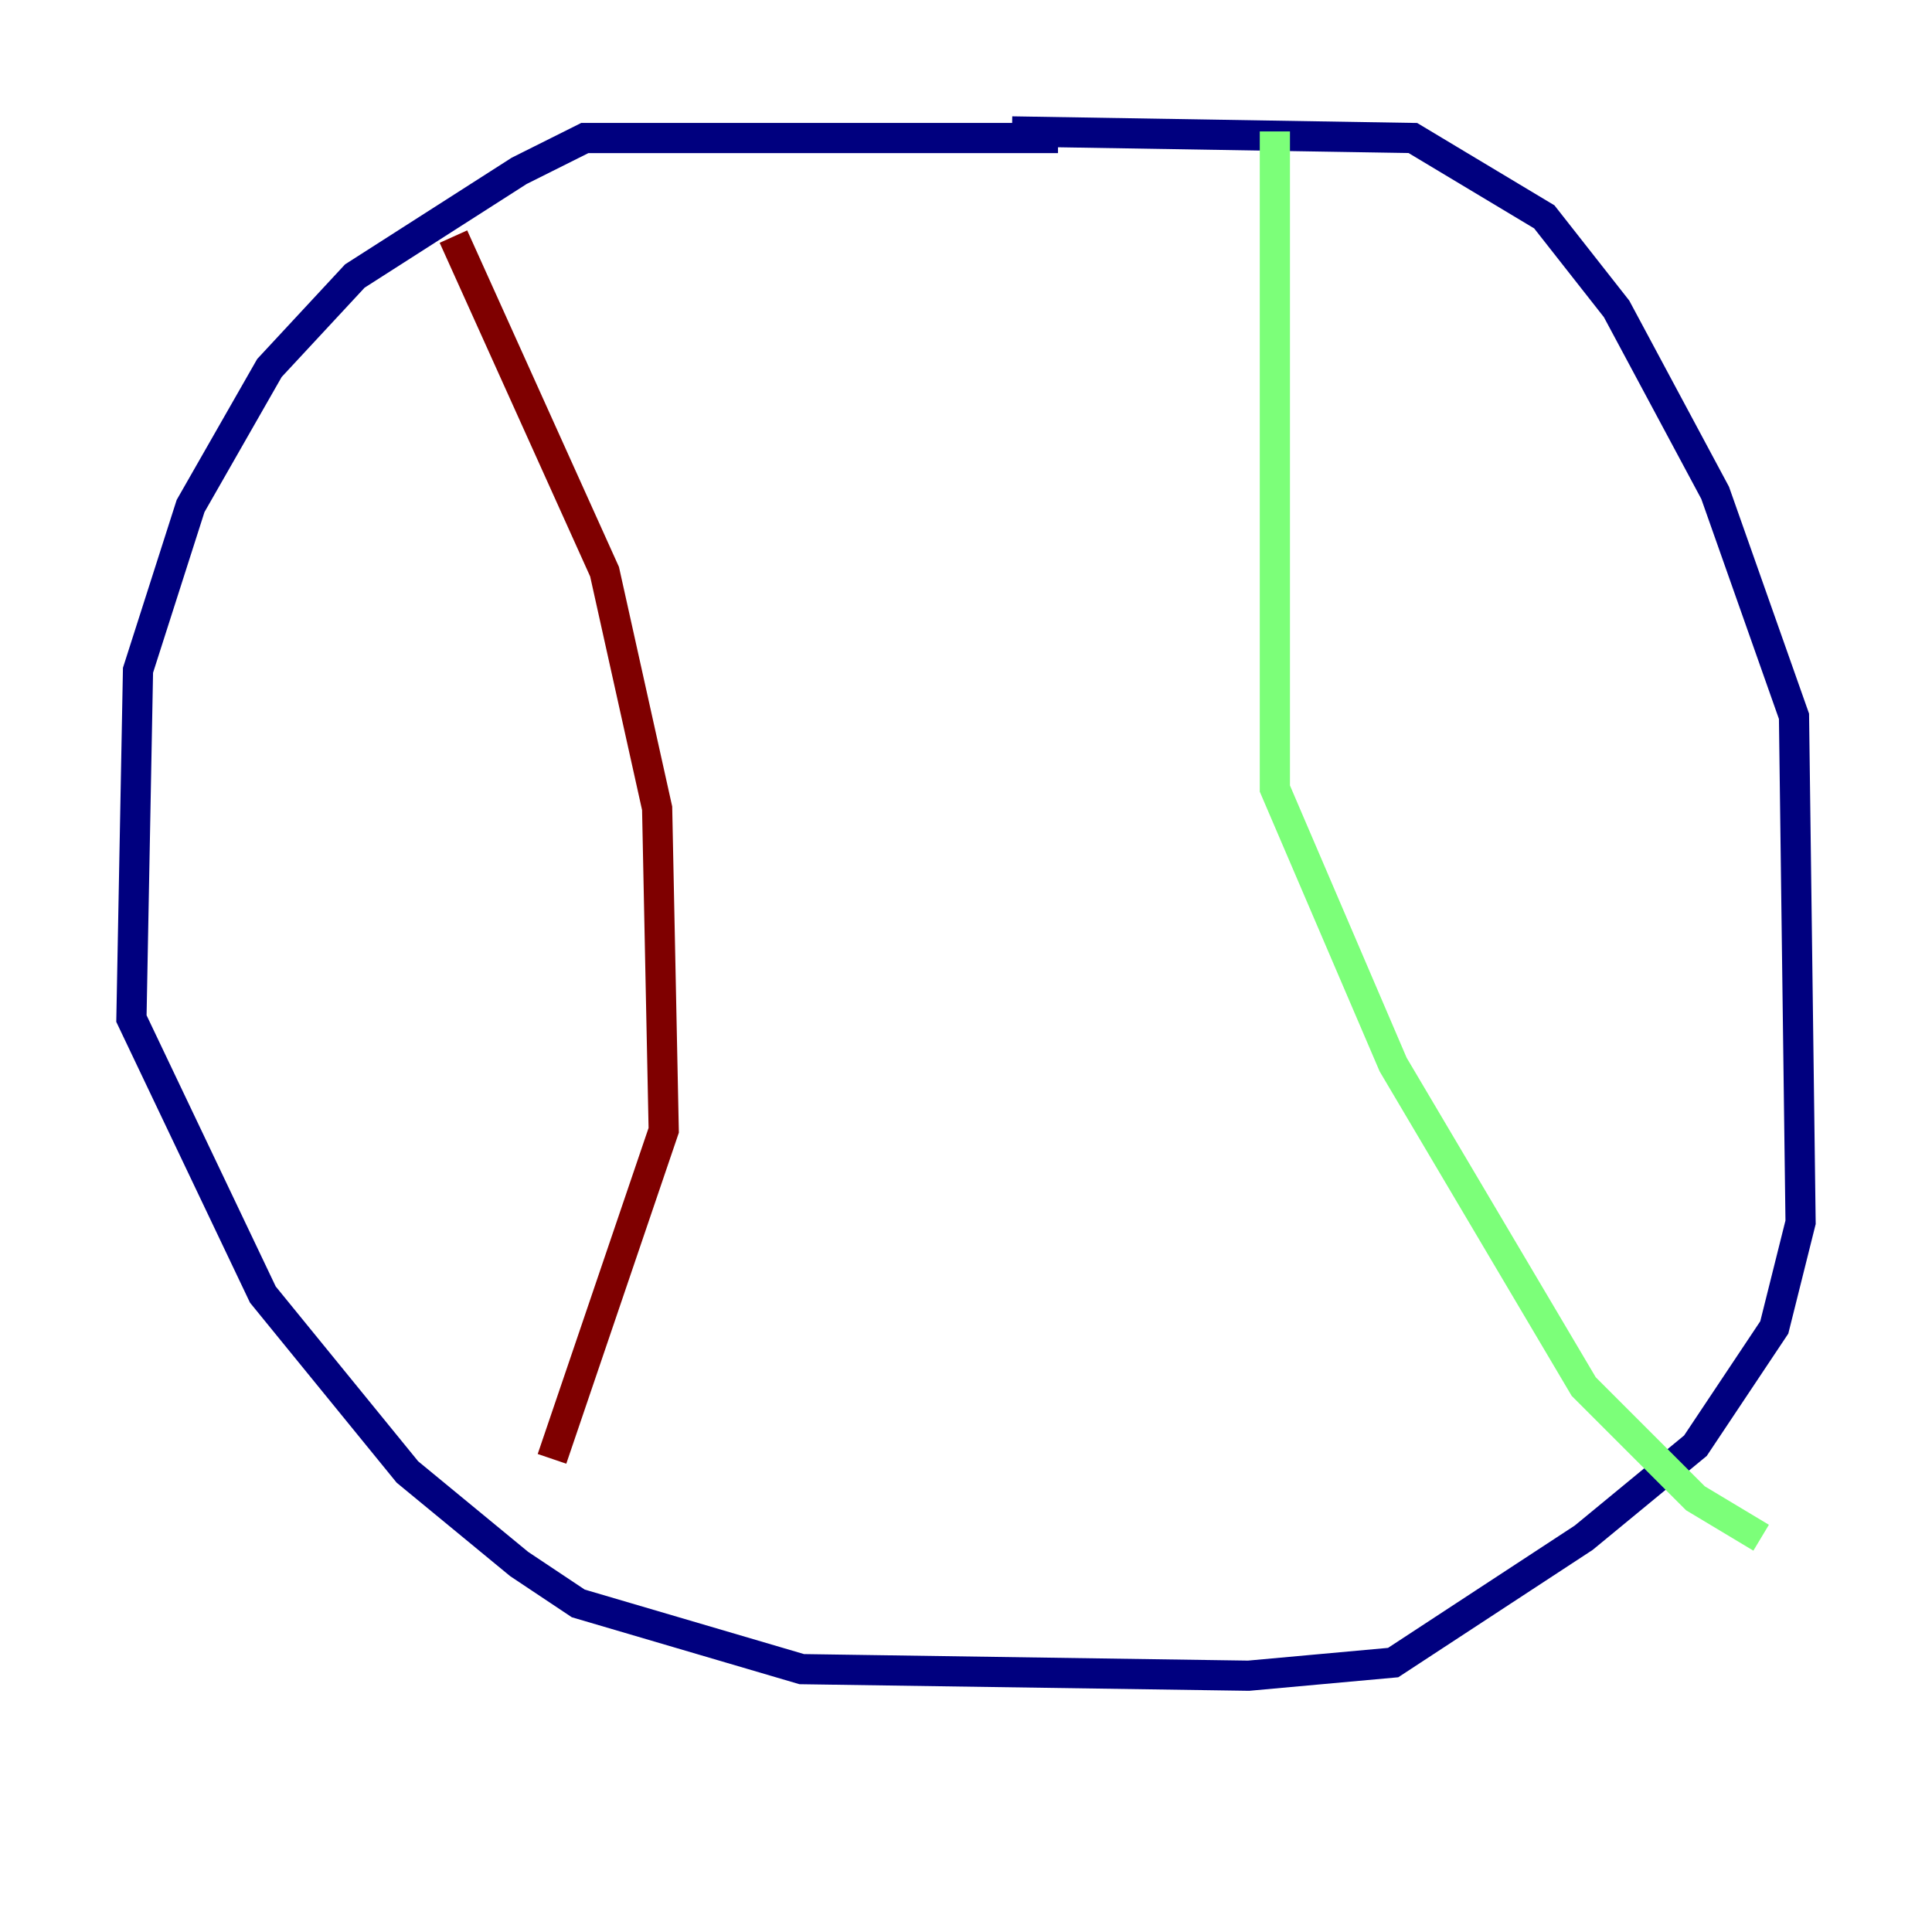 <?xml version="1.0" encoding="utf-8" ?>
<svg baseProfile="tiny" height="128" version="1.2" viewBox="0,0,128,128" width="128" xmlns="http://www.w3.org/2000/svg" xmlns:ev="http://www.w3.org/2001/xml-events" xmlns:xlink="http://www.w3.org/1999/xlink"><defs /><polyline fill="none" points="70.095,9.143 38.748,9.143 34.395,11.32 23.51,18.286 17.85,24.381 12.626,33.524 9.143,44.408 8.707,67.483 17.415,85.769 26.993,97.524 34.395,103.619 38.313,106.231 53.116,110.585 82.721,111.02 92.299,110.15 104.925,101.878 112.326,95.782 117.551,87.946 119.293,80.98 118.857,47.456 113.633,32.653 107.102,20.463 102.313,14.367 93.605,9.143 67.048,8.707" stroke="#00007f" stroke-width="2" /><polyline fill="none" points="84.463,8.707 84.463,52.245 92.299,70.531 104.925,91.864 112.326,99.265 116.68,101.878" stroke="#7cff79" stroke-width="2" /><polyline fill="none" points="30.041,15.674 40.054,37.878 43.537,53.551 43.973,74.884 36.571,96.653" stroke="#7f0000" stroke-width="2" /></svg>